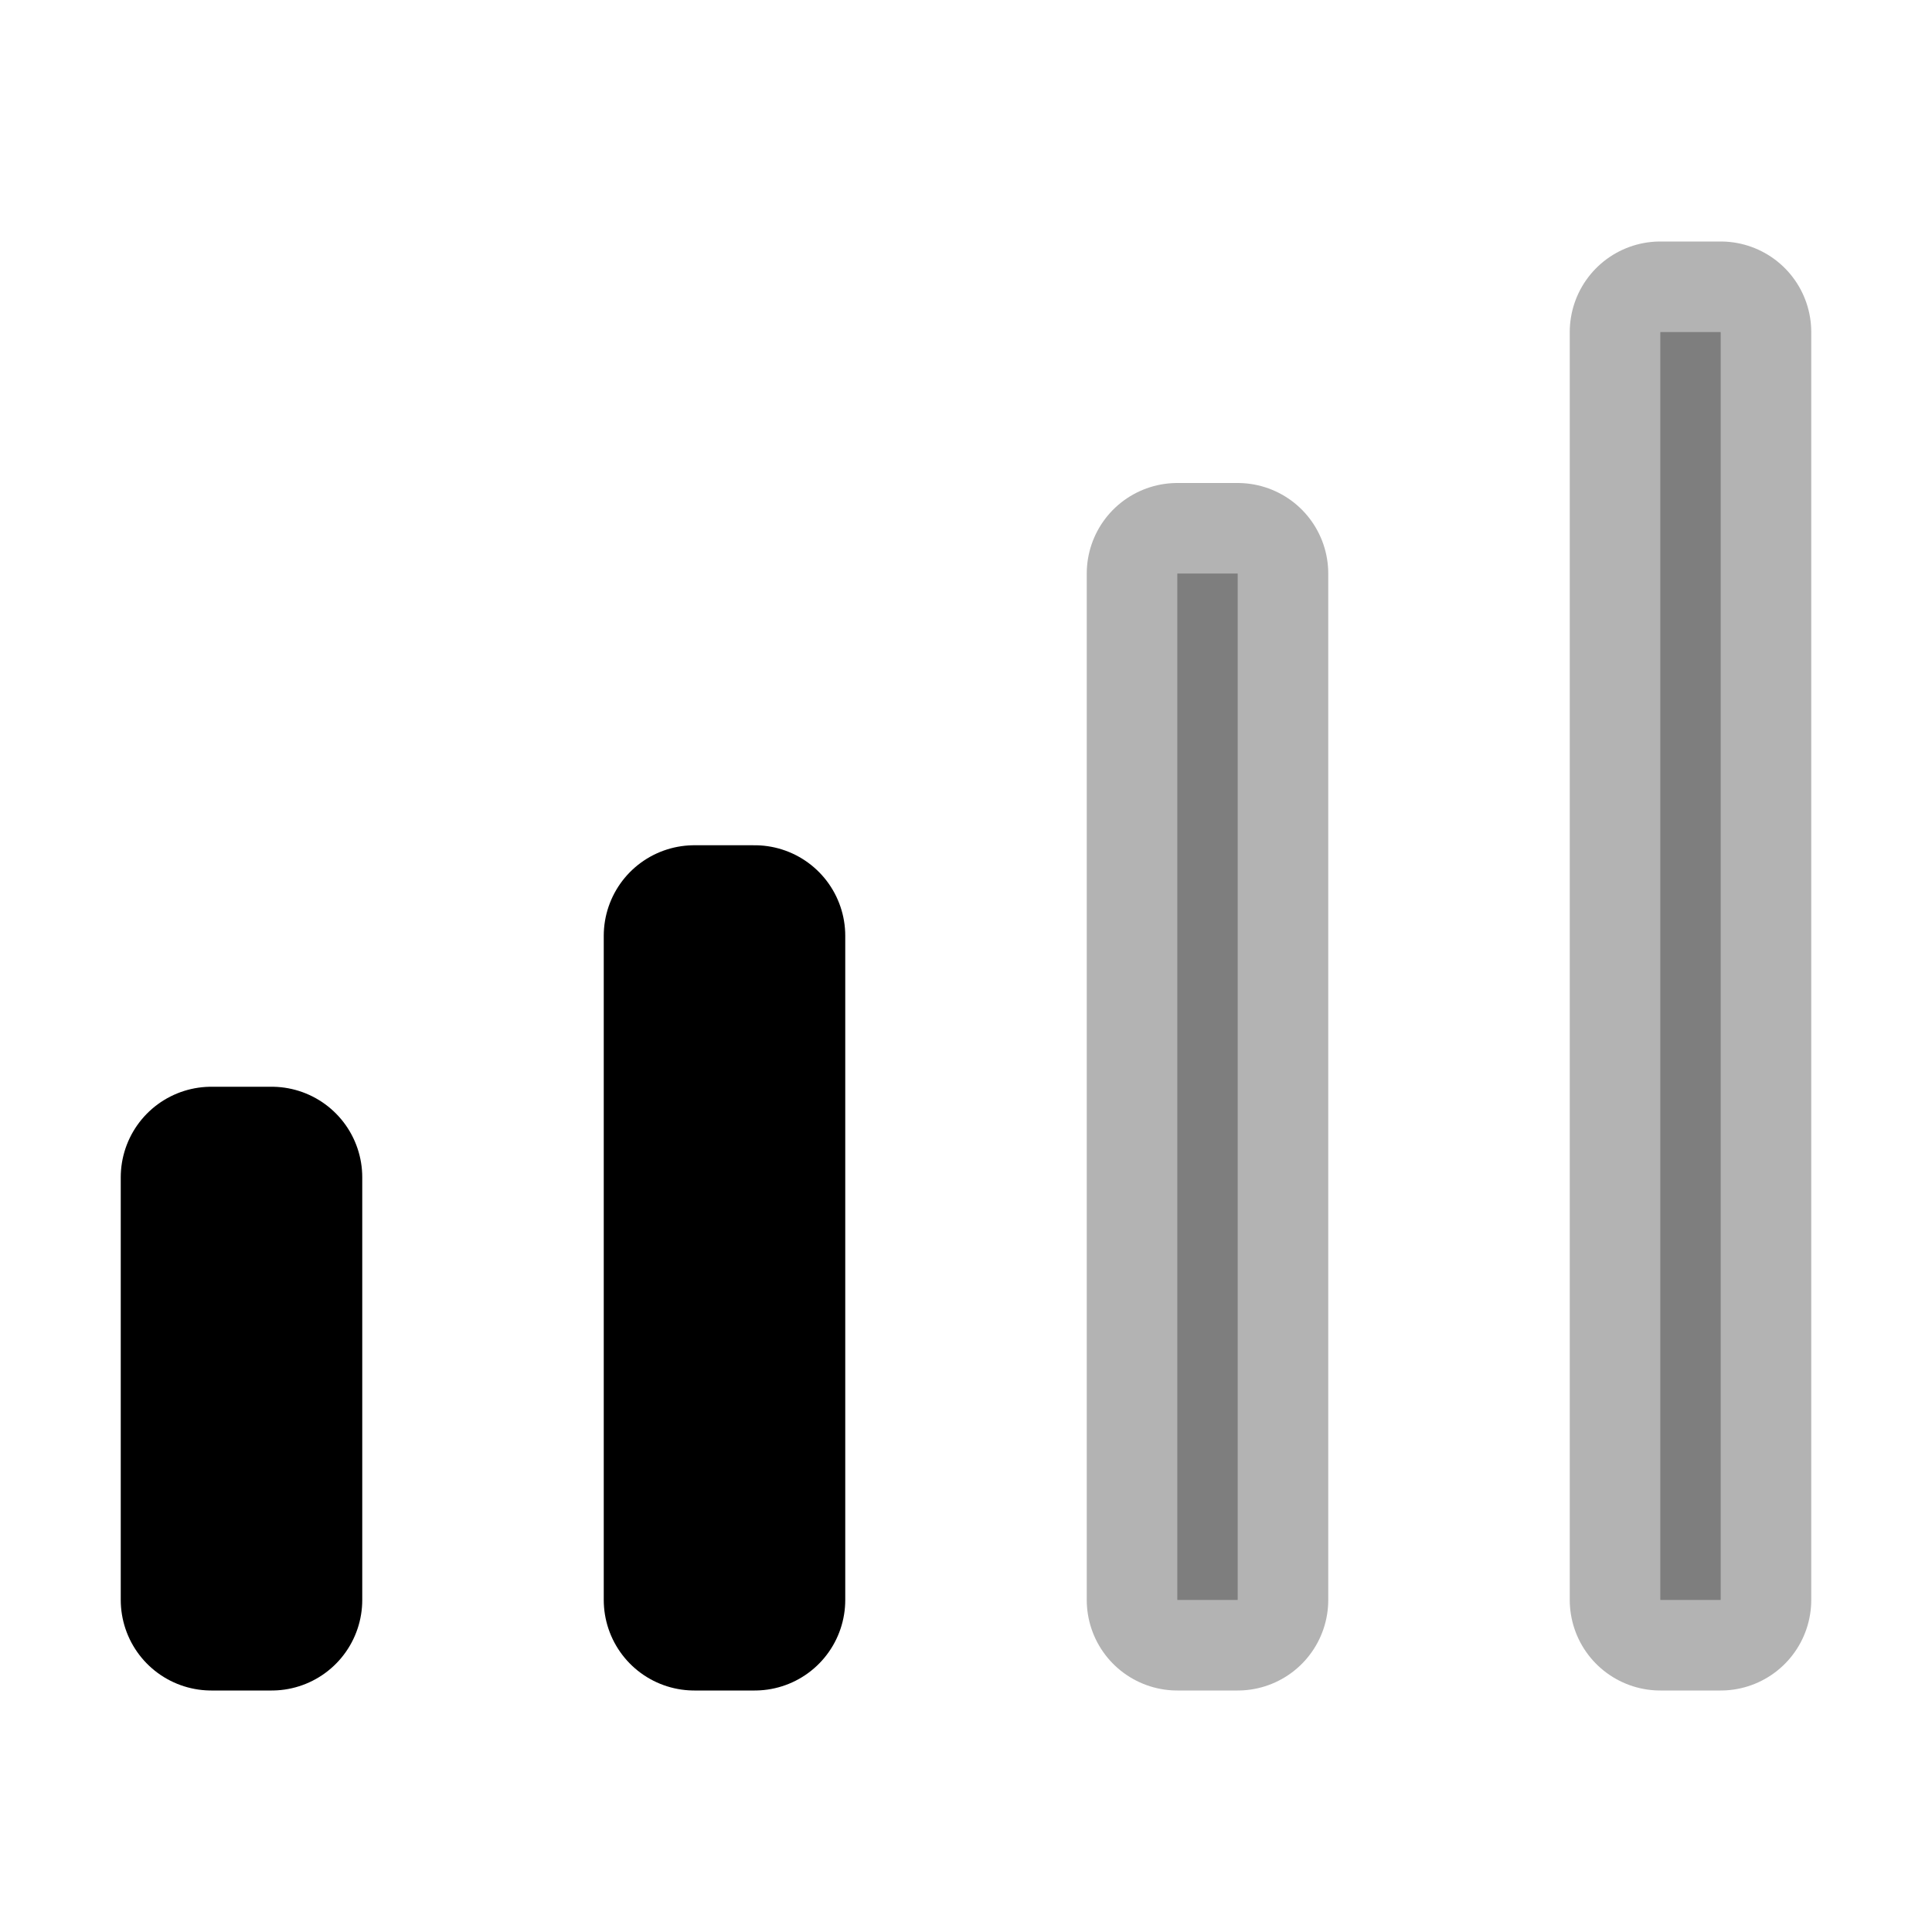<svg width="32" height="32" viewBox="0 0 16 16" fill="none" xmlns="http://www.w3.org/2000/svg">
<rect x="0" y="0" width="16" height="16" fill="white"/>
<path d="M1.75 9.75V13.25H2.25V9.75H1.75Z" fill="black" stroke="black" stroke-width="1.5" stroke-linecap="round" stroke-linejoin="round"/>
<path d="M5.75 7.75V13.25H6.25V7.75H5.75Z" fill="black" stroke="black" stroke-width="1.5" stroke-linecap="round" stroke-linejoin="round"/>
<path opacity="0.3" d="M9.75 4.75V13.25H10.25V4.75H9.75Z" fill="black" stroke="black" stroke-width="1.5" stroke-linecap="round" stroke-linejoin="round"/>
<path opacity="0.3" d="M13.75 2.75V13.25H14.25V2.75H13.75Z" fill="black" stroke="black" stroke-width="1.5" stroke-linecap="round" stroke-linejoin="round"/>
</svg>
